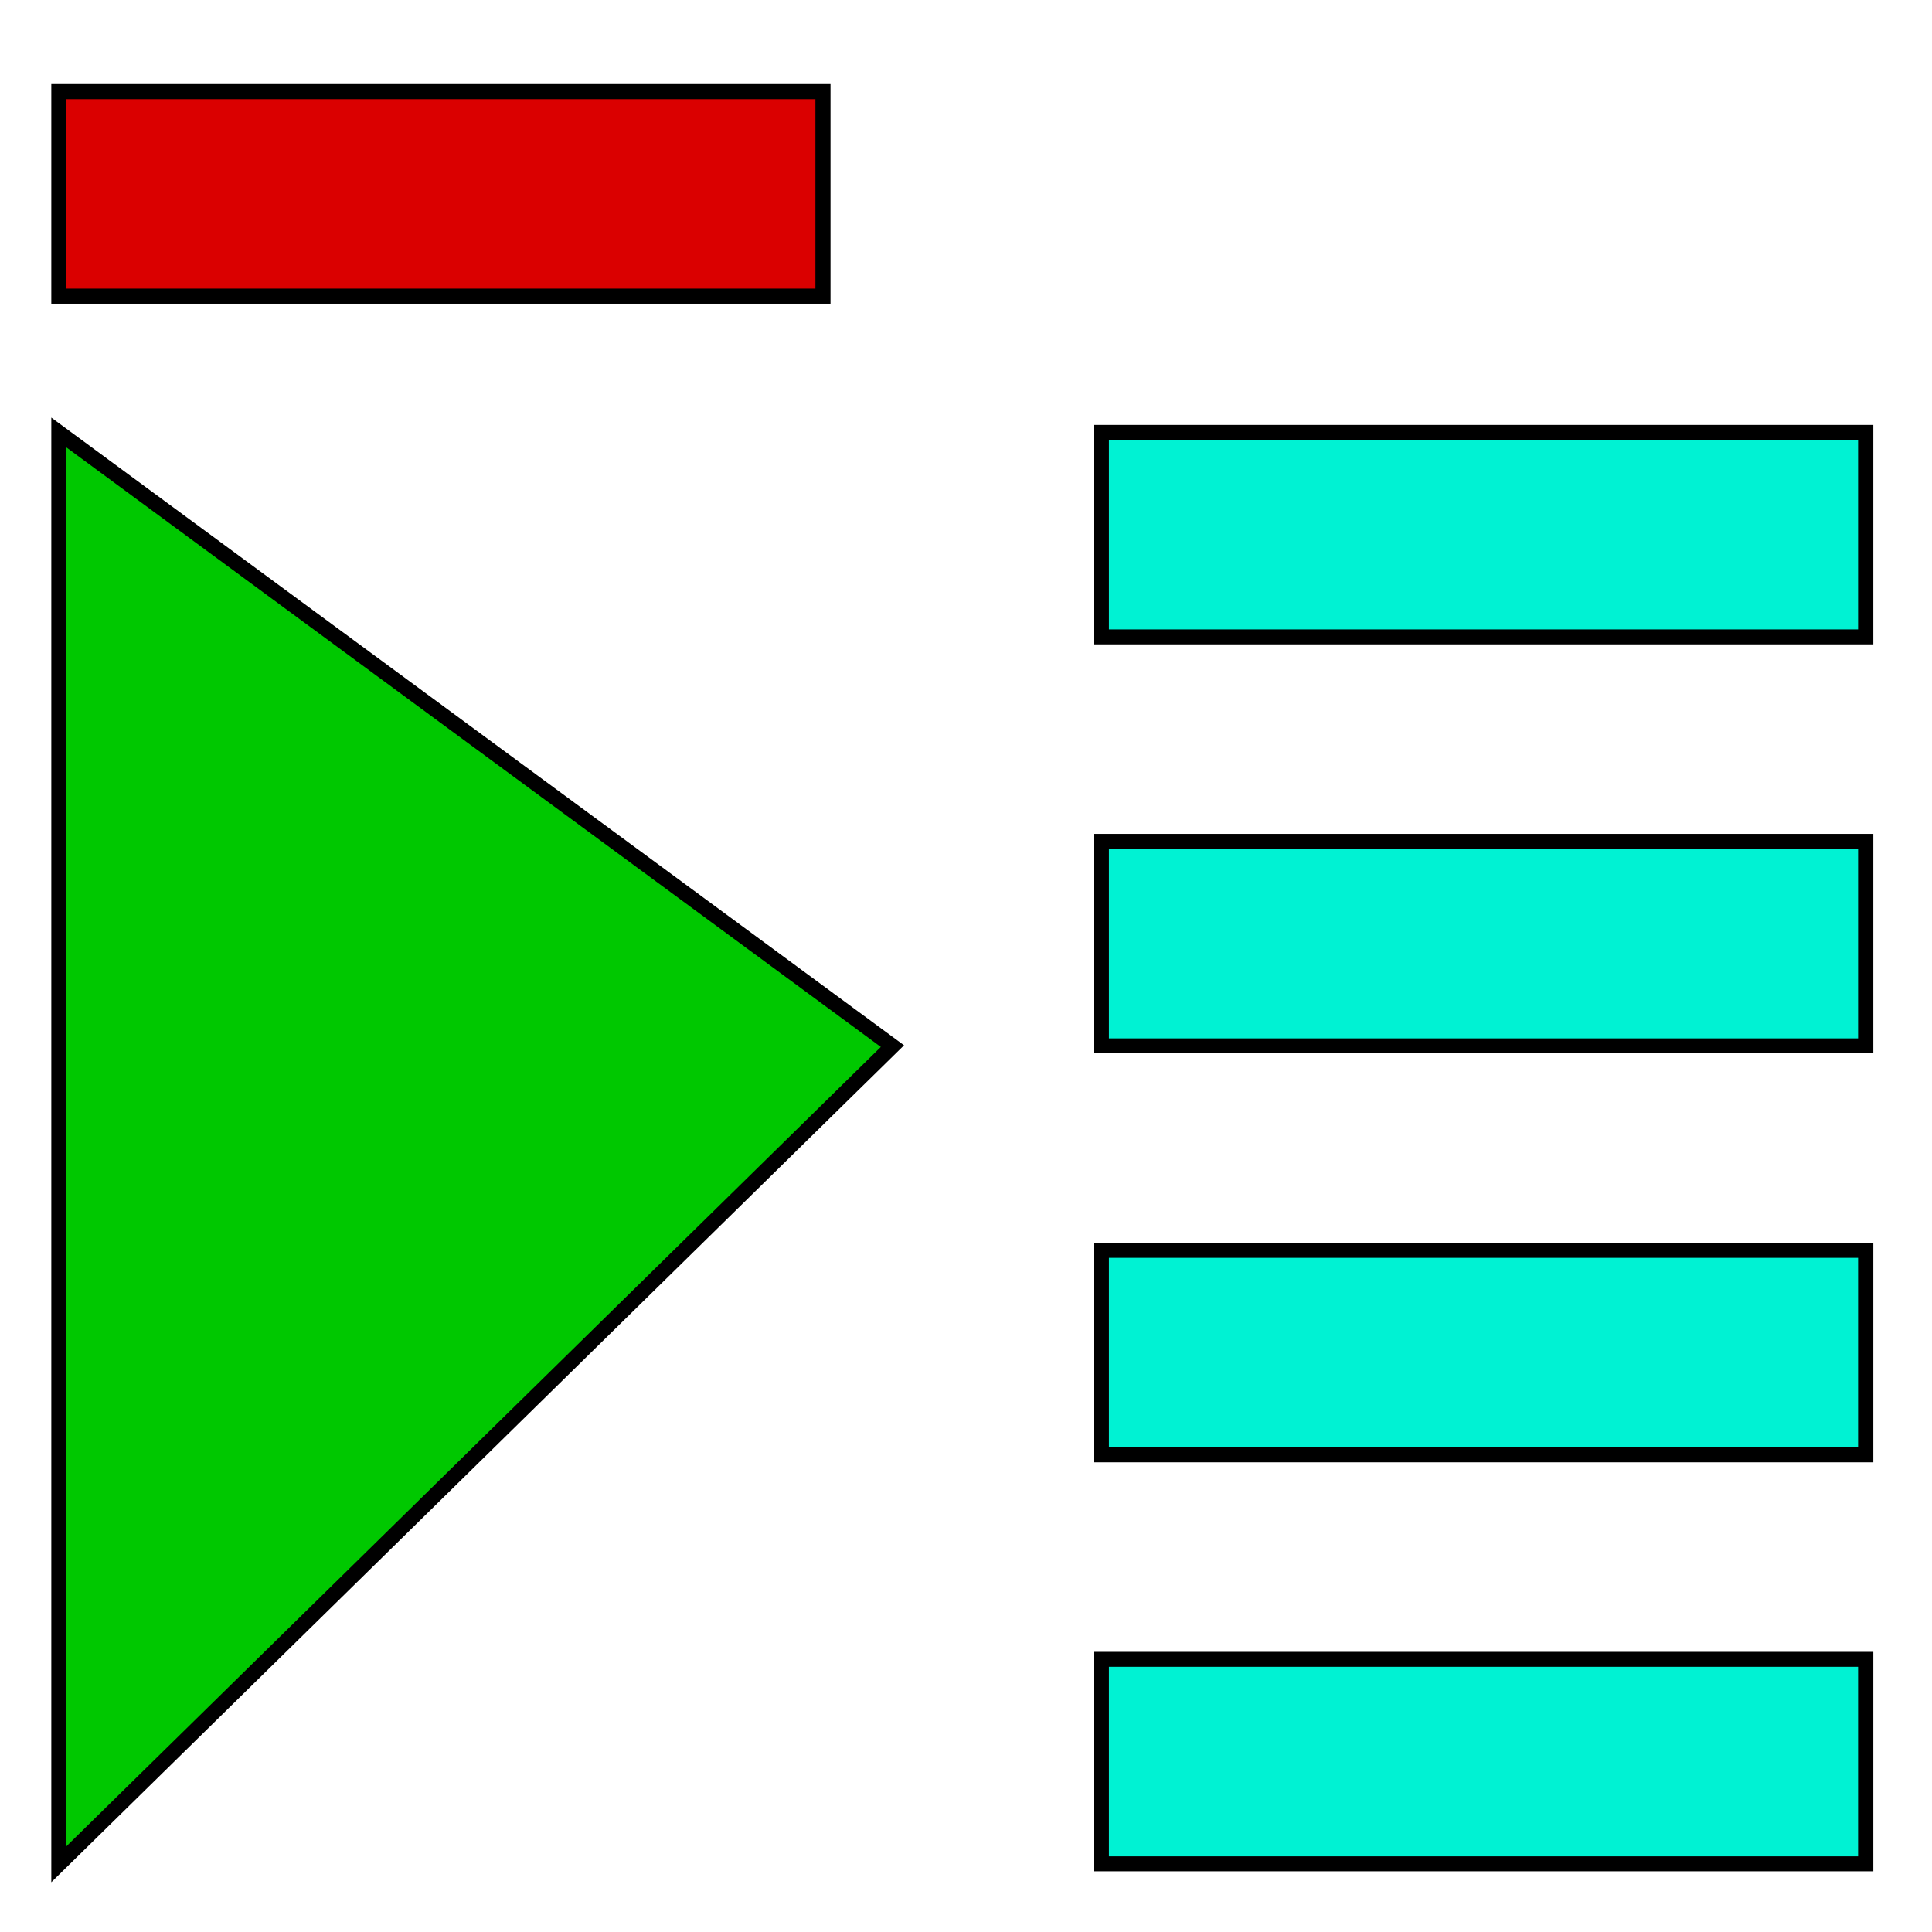 <?xml version="1.0" encoding="UTF-8" standalone="no"?>
<svg
   xmlns:dc="http://purl.org/dc/elements/1.1/"
   xmlns:cc="http://creativecommons.org/ns#"
   xmlns:rdf="http://www.w3.org/1999/02/22-rdf-syntax-ns#"
   xmlns:svg="http://www.w3.org/2000/svg"
   xmlns="http://www.w3.org/2000/svg"
   xmlns:sodipodi="http://sodipodi.sourceforge.net/DTD/sodipodi-0.dtd"
   xmlns:inkscape="http://www.inkscape.org/namespaces/inkscape"
   inkscape:version="1.0beta2 (2b71d25, 2019-12-03)"
   sodipodi:docname="indent.svg"
   id="svg18"
   version="1.1"
   width="1024"
   viewBox="0 0 1024 1024"
   height="1024">
  <defs
     id="defs22" />
  <sodipodi:namedview
     inkscape:current-layer="svg18"
     inkscape:window-maximized="0"
     inkscape:window-y="0"
     inkscape:window-x="0"
     inkscape:cy="512"
     inkscape:cx="-123.66102"
     inkscape:zoom="0.23046875"
     showgrid="false"
     id="namedview20"
     inkscape:window-height="888"
     inkscape:window-width="1264"
     inkscape:pageshadow="2"
     inkscape:pageopacity="0"
     guidetolerance="10"
     gridtolerance="10"
     objecttolerance="10"
     borderopacity="1"
     inkscape:document-rotation="0"
     bordercolor="#666666"
     pagecolor="#ffffff" />
  <path
     d="M 31.19,48.556 H 436.194 V 156.964 H 31.19 Z"
     fill="#f2f2d3"
     id="path2"
     inkscape:connector-curvature="0"
     style="stroke:#000000;stroke-width:8;stroke-miterlimit:4;stroke-dasharray:none;fill:#da0000;fill-opacity:1" />
  <path
     d="M 31.19,229.237 V 988.095 L 473.012,554.462 Z"
     fill="#00c800"
     id="path4"
     inkscape:connector-curvature="0"
     style="stroke:#000000;stroke-width:8;stroke-miterlimit:4;stroke-dasharray:none" />
  <g
     transform="matrix(1.151,0,0,1.129,-79.266,-59.852)"
     fill="#f2f2d3"
     id="g14"
     style="stroke:#000000;stroke-width:7.018;stroke-miterlimit:4;stroke-dasharray:none;fill:#00f2d3;fill-opacity:1">
    <path
       style="stroke-width:7.018;stroke-miterlimit:4;stroke-dasharray:none;fill:#00f2d3;fill-opacity:1"
       d="m 576,448 h 352 v 96 H 576 Z"
       id="path6"
       inkscape:connector-curvature="0" />
    <path
       style="stroke-width:7.018;stroke-miterlimit:4;stroke-dasharray:none;fill:#00f2d3;fill-opacity:1"
       d="m 576,256 h 352 v 96 H 576 Z"
       id="path8"
       inkscape:connector-curvature="0" />
    <path
       style="stroke-width:7.018;stroke-miterlimit:4;stroke-dasharray:none;fill:#00f2d3;fill-opacity:1"
       d="m 576,640 h 352 v 96 H 576 Z"
       id="path10"
       inkscape:connector-curvature="0" />
    <path
       style="stroke-width:7.018;stroke-miterlimit:4;stroke-dasharray:none;fill:#00f2d3;fill-opacity:1"
       d="m 576,832 h 352 v 96 H 576 Z"
       id="path12"
       inkscape:connector-curvature="0" />
  </g>
</svg>
